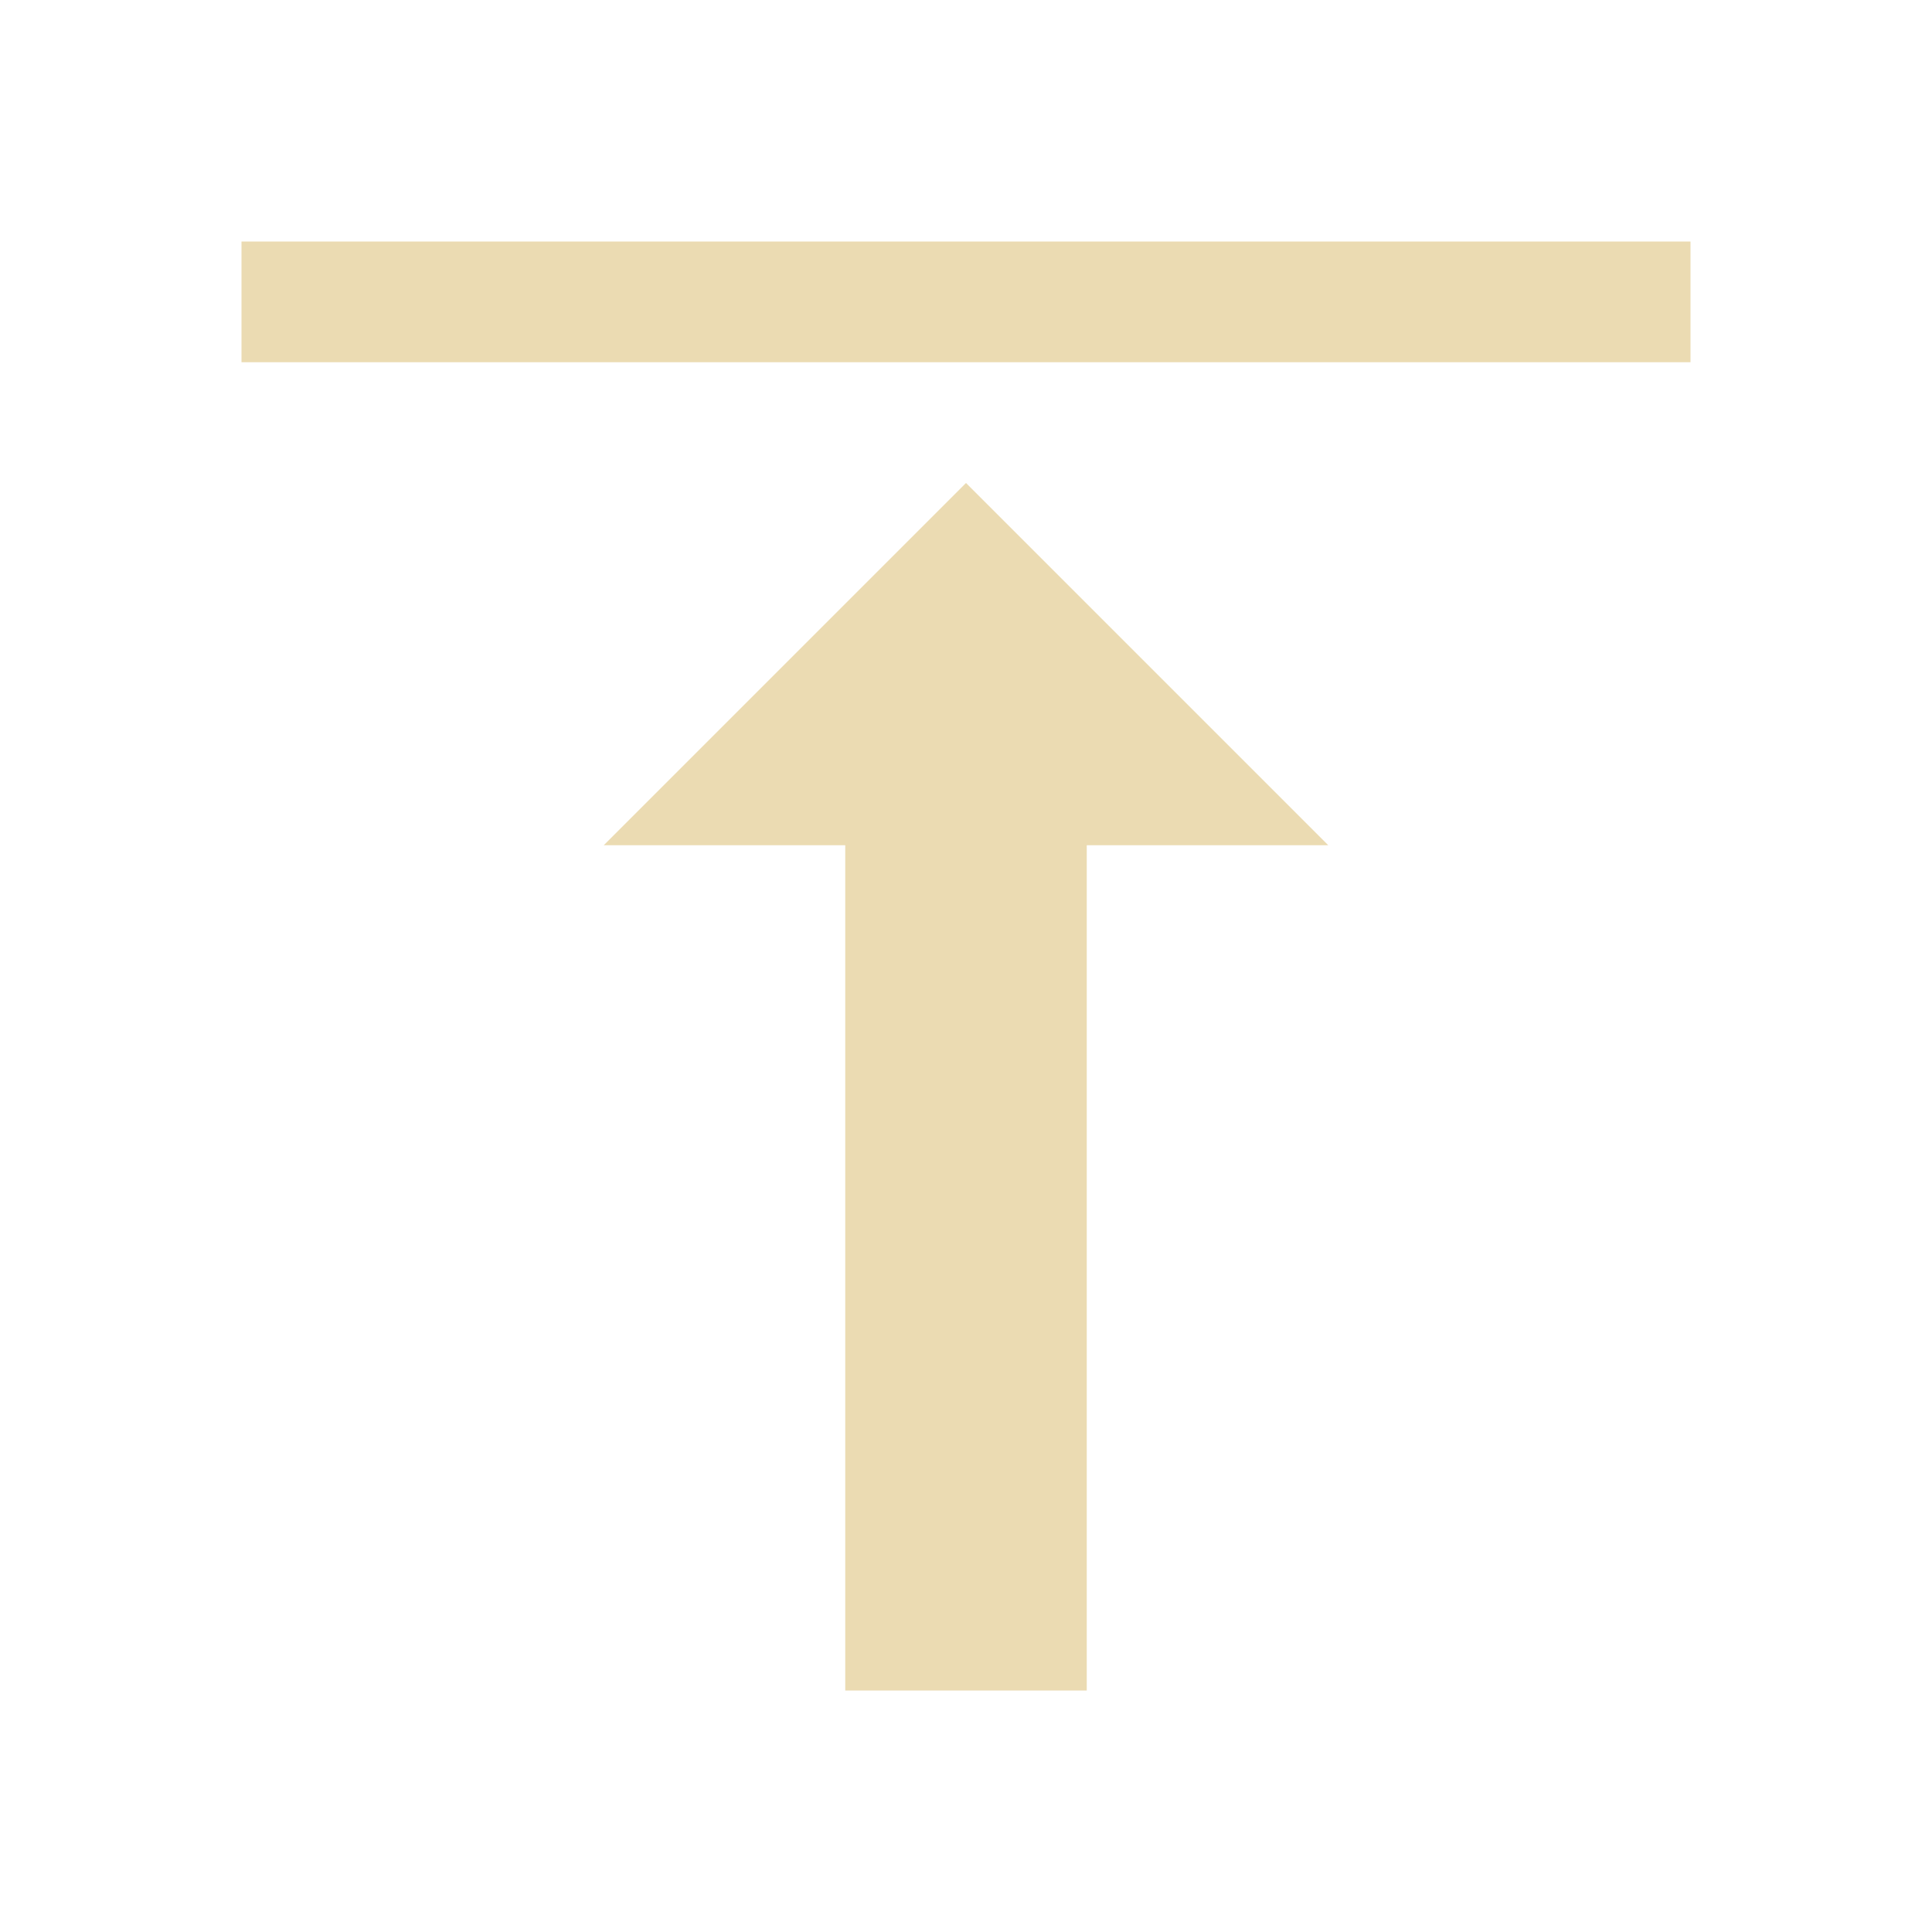 <svg xmlns="http://www.w3.org/2000/svg" viewBox="0 0 16 16">
  <defs id="defs3051">
    <style type="text/css" id="current-color-scheme">
      .ColorScheme-Text {
        color:#ebdbb2;
      }
      </style>
  </defs>
 <path style="fill:currentColor;fill-opacity:1;stroke:none" 
     d="M 2 2 L 2 3 L 14 3 L 14 2 L 2 2 z M 8 4 L 5 7 L 7 7 L 7 14 L 9 14 L 9 7 L 11 7 L 8 4 z "
     class="ColorScheme-Text"
     />
</svg>

